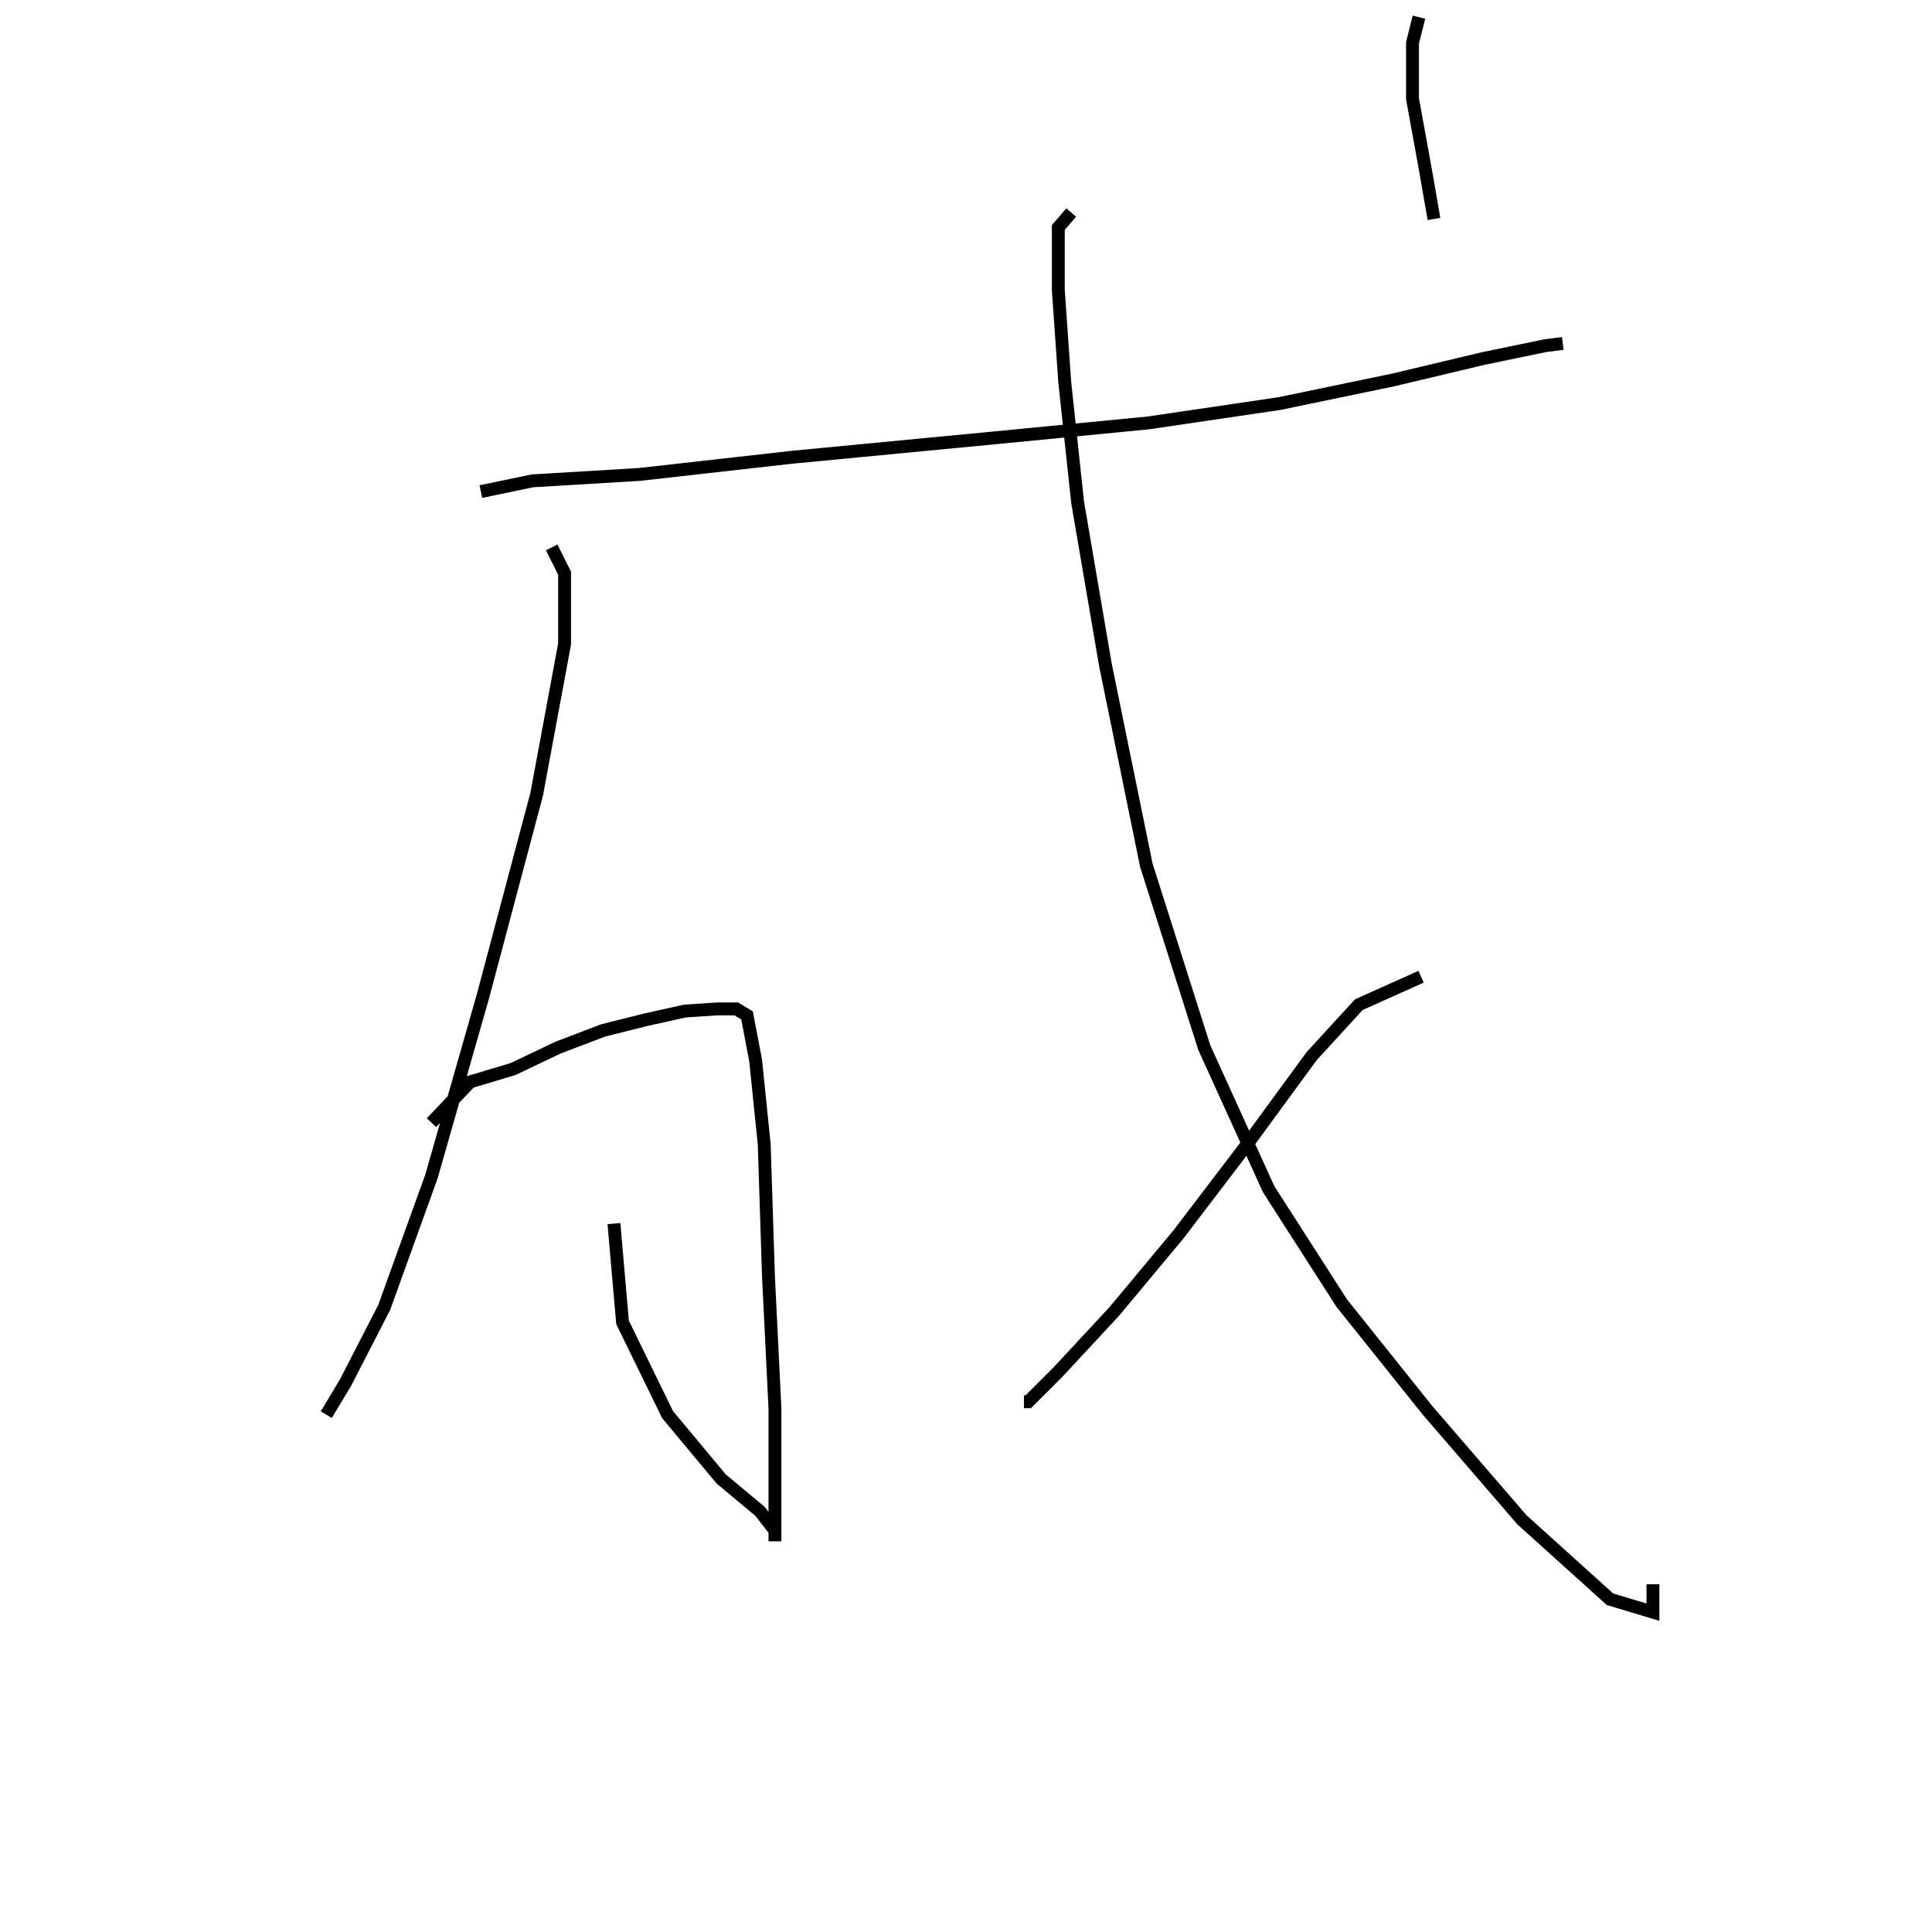 <svg xmlns="http://www.w3.org/2000/svg" width="300" height="300" viewBox="0 0 300 300">
    <path d="M 74.667 76.333 L 82.667 74.667 L 99.333 73.667 L 123.0 71 L 154.333 68 L 178.333 65.667 L 198.667 62.667 L 216.333 59 L 230.333 55.667 L 240.0 53.667 L 242.667 53.333 M 85.667 85 L 87.667 89 L 87.667 100 L 83.333 123.333 L 75.0 154.667 L 67.0 182.667 L 59.667 203 L 53.667 214.667 L 50.667 219.667 M 67.0 174.333 L 73.0 168 L 79.667 166 L 86.667 162.667 L 93.667 160 L 100.333 158.333 L 106.333 157 L 111.333 156.667 L 114.333 156.667 L 116.0 157.667 L 117.333 164.667 L 118.667 177.667 L 119.333 198.333 L 120.333 218.667 L 120.333 232.333 L 120.333 238.667 L 120.333 239.333 L 120.333 237.667 L 118.0 234.667 L 112.0 229.667 L 103.667 219.667 L 96.667 205.333 L 95.333 190 M 166.333 33 L 164.333 35.333 L 164.333 45 L 165.333 59.333 L 167.333 78 L 171.667 103.333 L 178.0 134.333 L 187.0 162.667 L 197.0 184.667 L 208.333 202.333 L 221.667 219 L 236.333 236 L 250.0 248.333 L 256.667 250.333 L 256.667 246 M 220.667 151.667 L 211.0 156 L 203.667 164 L 193.667 177.667 L 183.0 191.667 L 173.0 203.667 L 164.333 213 L 159.667 217.667 L 159.0 217.667 M 220.333 2.667 L 219.333 6.667 L 219.333 15.333 L 221.333 26.333 L 222.667 34 " fill="none" stroke="black" stroke-width="2"/>
</svg>